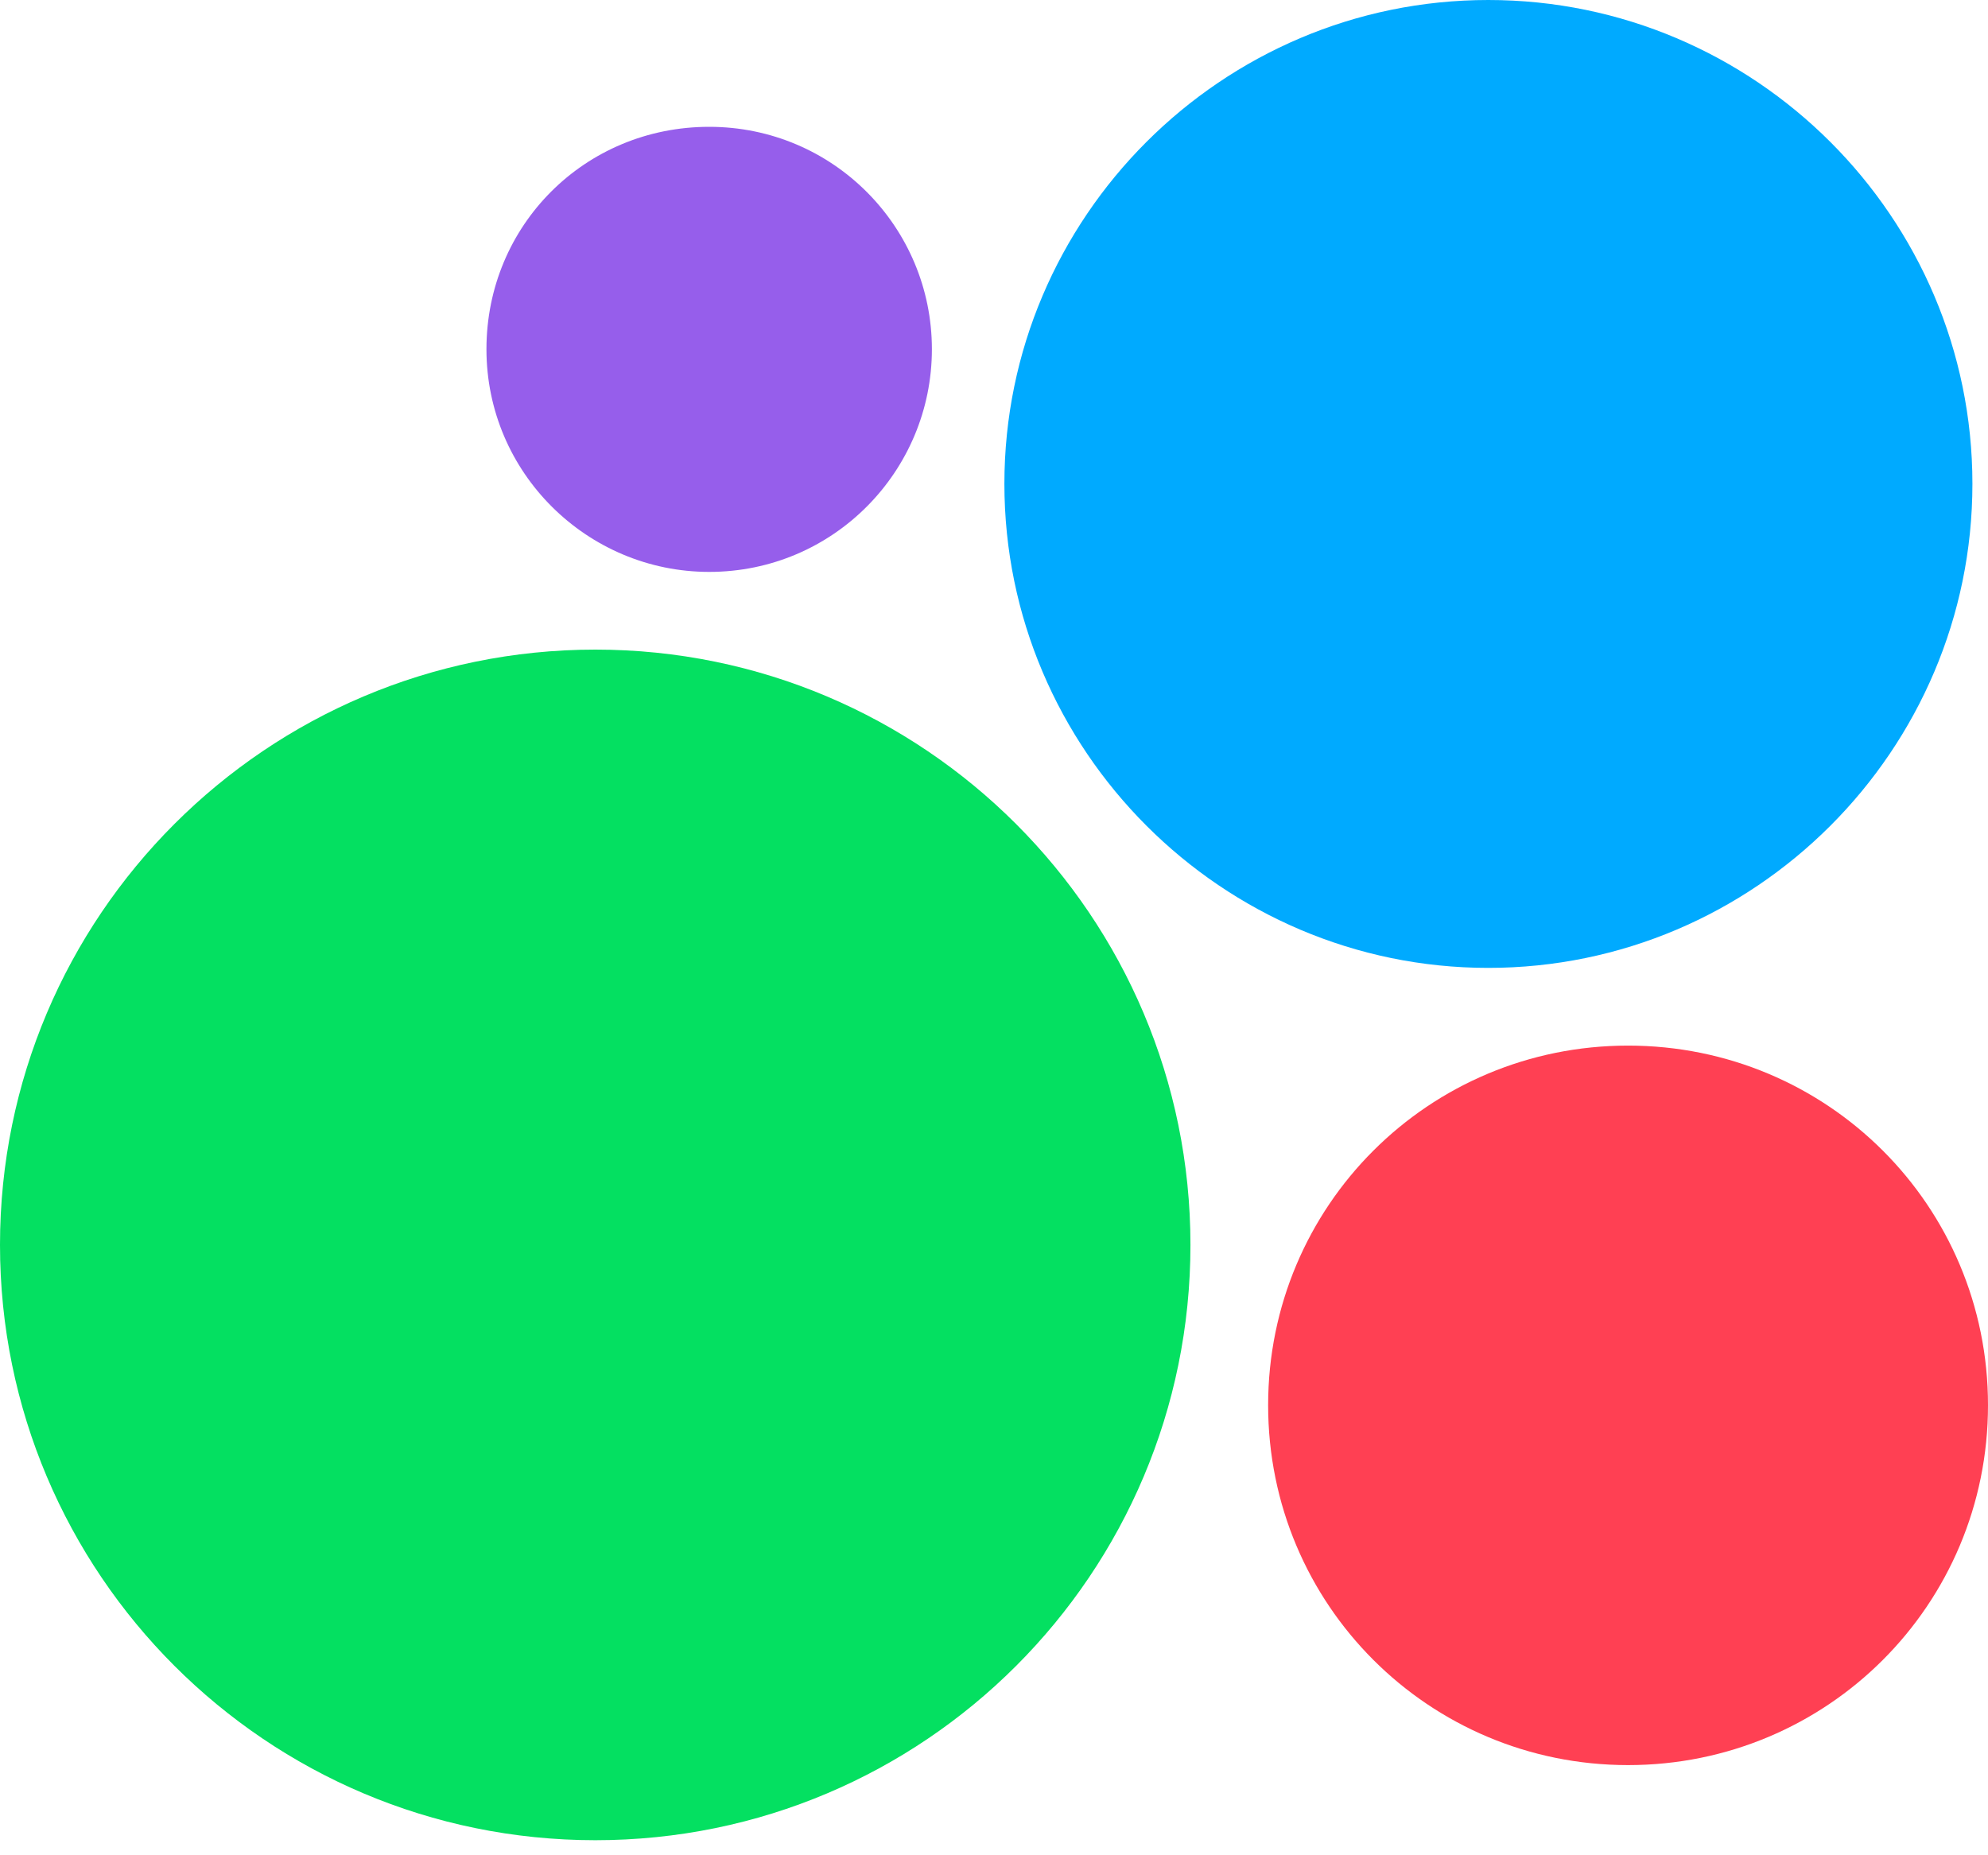 <svg width="75" height="70" viewBox="0 0 75 70" fill="none" xmlns="http://www.w3.org/2000/svg">
<path d="M61.421 39.451C53.901 39.451 47.842 45.5 47.842 53.019C47.842 60.539 53.901 66.598 61.421 66.598C68.941 66.598 75 60.55 75 53.019C75 45.489 68.941 39.451 61.421 39.451Z" fill="#FF4053"/>
<path d="M22.461 24.51C10.059 24.51 0 34.569 0 46.971C0 59.373 10.059 69.432 22.461 69.432C34.863 69.432 44.911 59.373 44.911 46.971C44.911 34.569 34.852 24.51 22.461 24.51Z" fill="#04E061"/>
<path d="M56.147 36.519C66.205 36.519 74.412 28.313 74.412 18.254C74.412 8.195 66.205 0 56.147 0C46.088 0 37.892 8.206 37.892 18.254C37.892 28.302 46.099 36.519 56.147 36.519Z" fill="#00AAFF"/>
<path d="M26.755 21.578C31.441 21.578 35.157 17.775 35.157 13.176C35.157 8.577 31.441 4.785 26.755 4.785C22.068 4.785 18.352 8.501 18.352 13.176C18.352 17.851 22.166 21.578 26.755 21.578Z" fill="#965EEB"/>
</svg>
